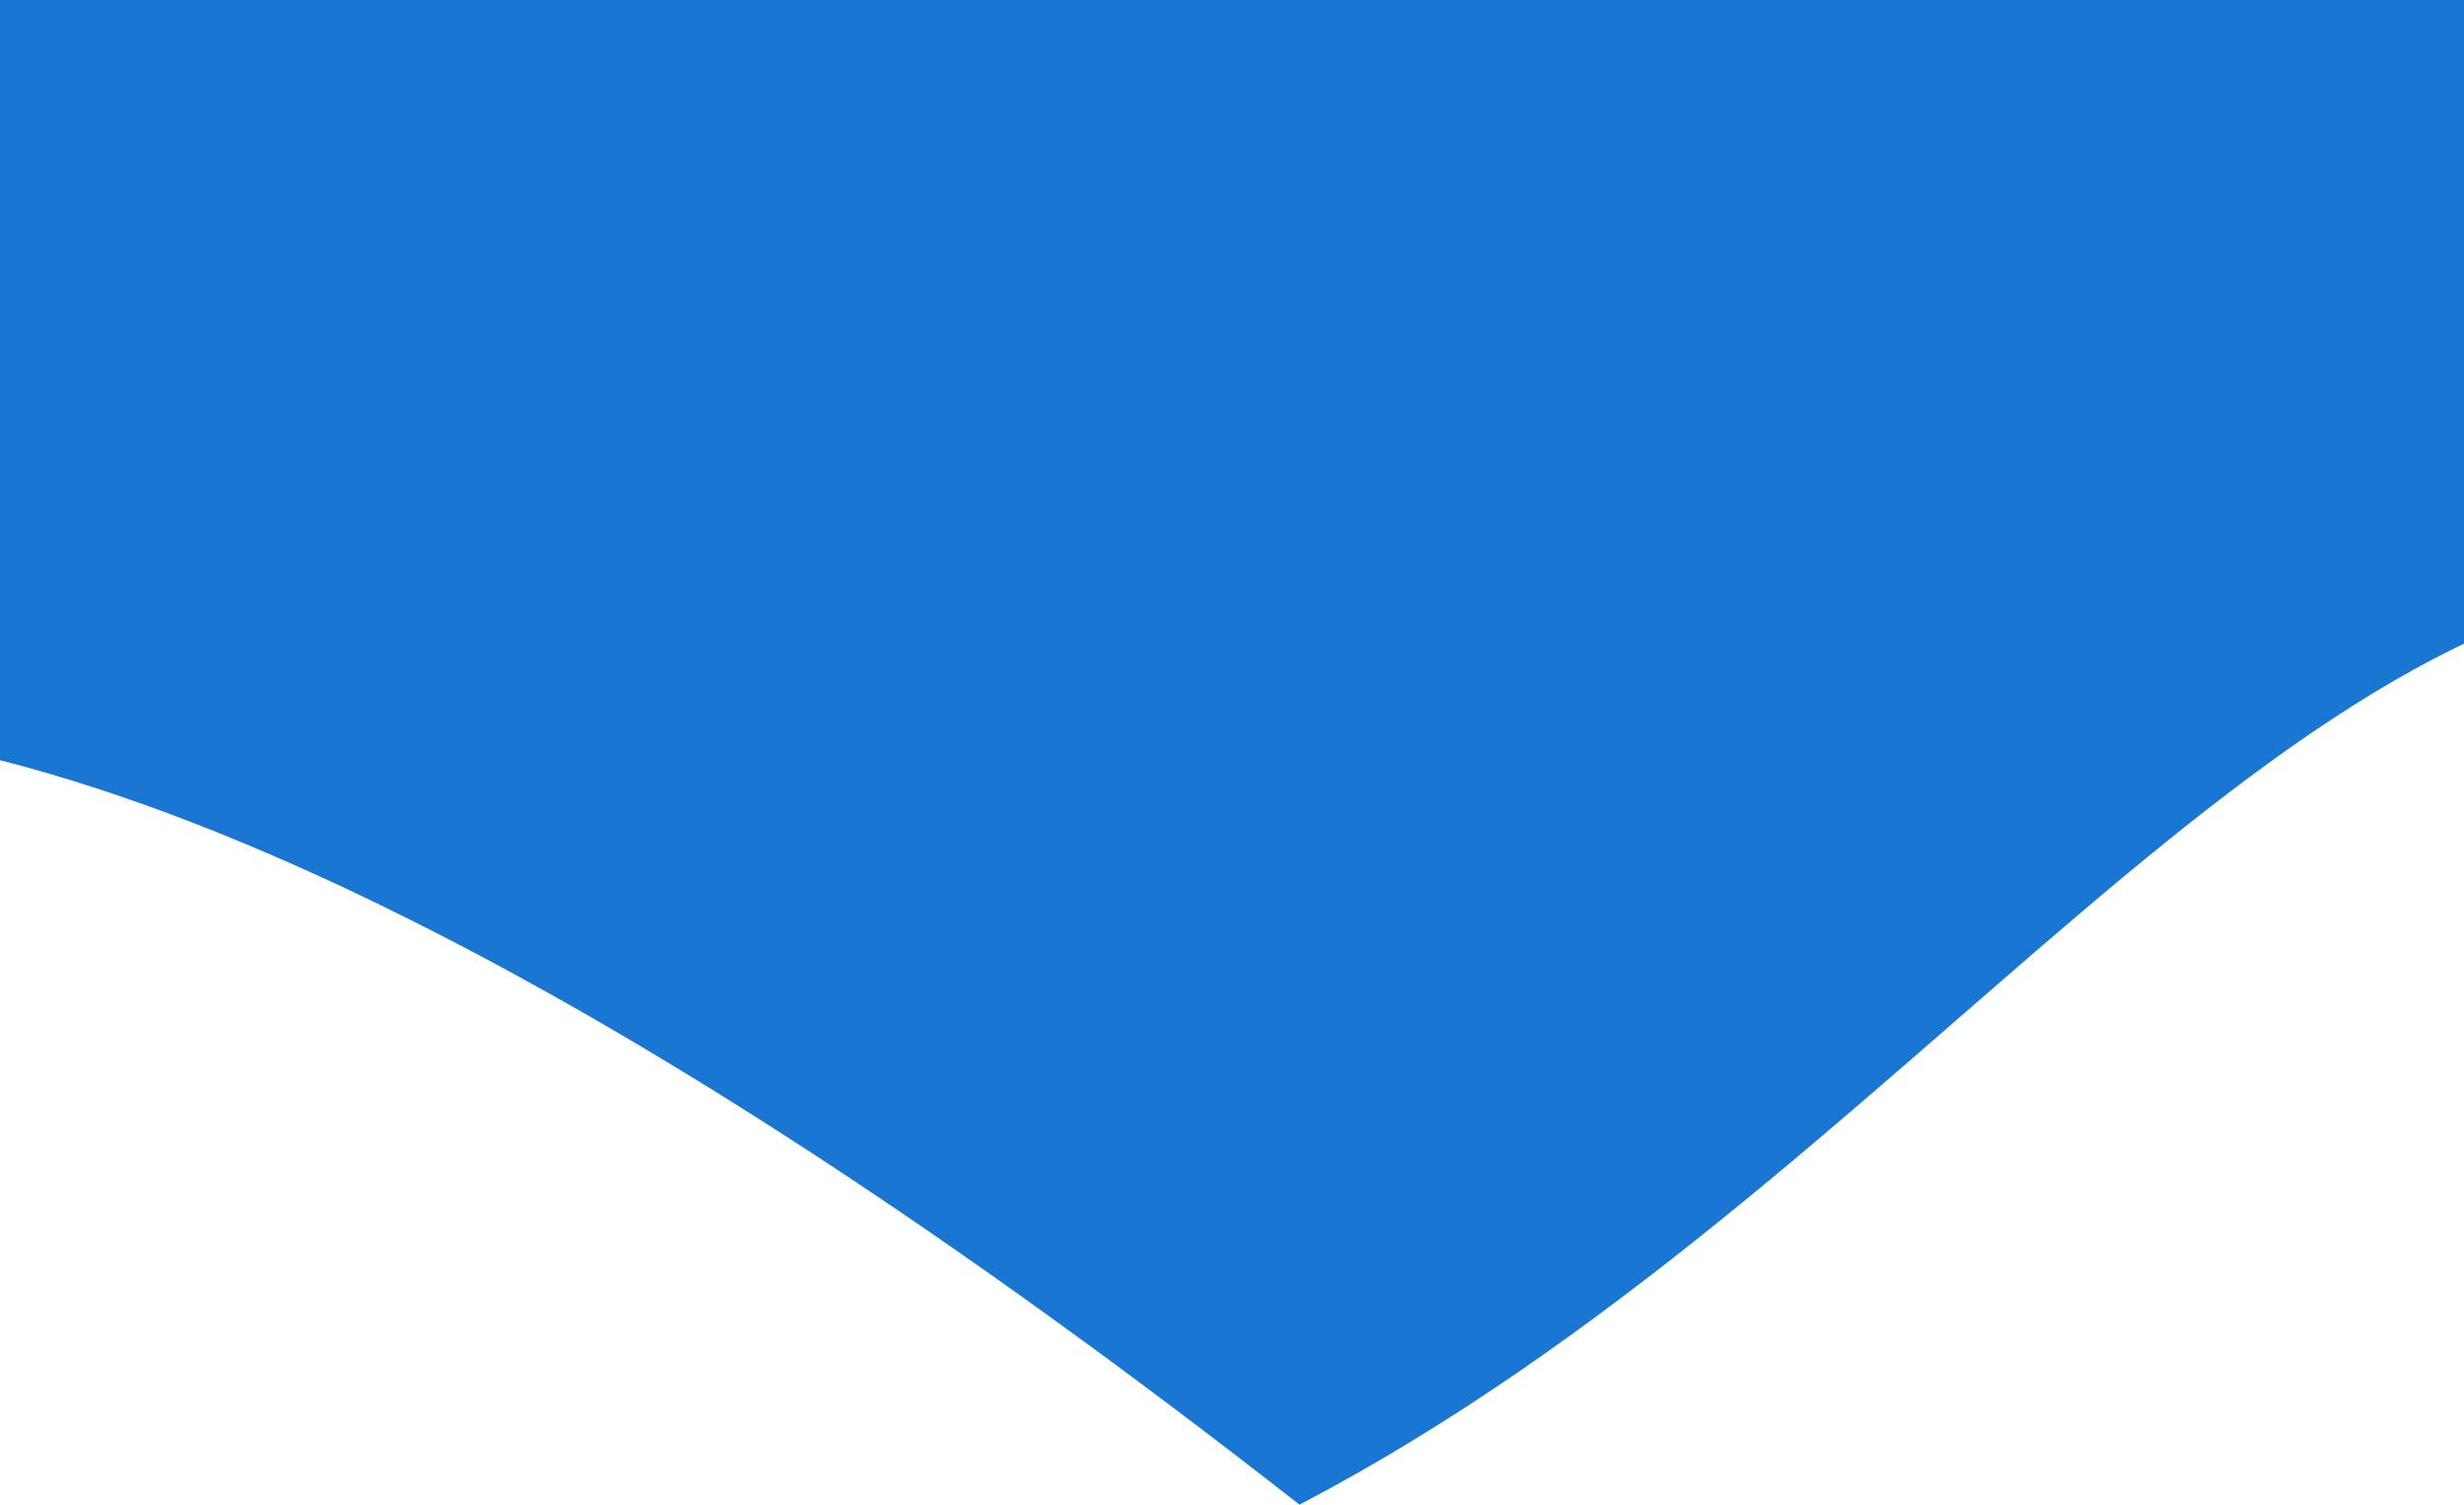 <svg width="375" height="229" viewBox="0 0 375 229" fill="none" xmlns="http://www.w3.org/2000/svg">
<path d="M418.899 88.062C347.99 84.67 290.213 180.678 197.769 229C-17.583 60.45 -65.244 127.015 -67.481 108.831C-77.461 27.72 58.474 -67.258 178.86 -67.258C325.93 -132.262 422.576 20.757 418.899 88.062Z" fill="#1976D2"/>
</svg>
